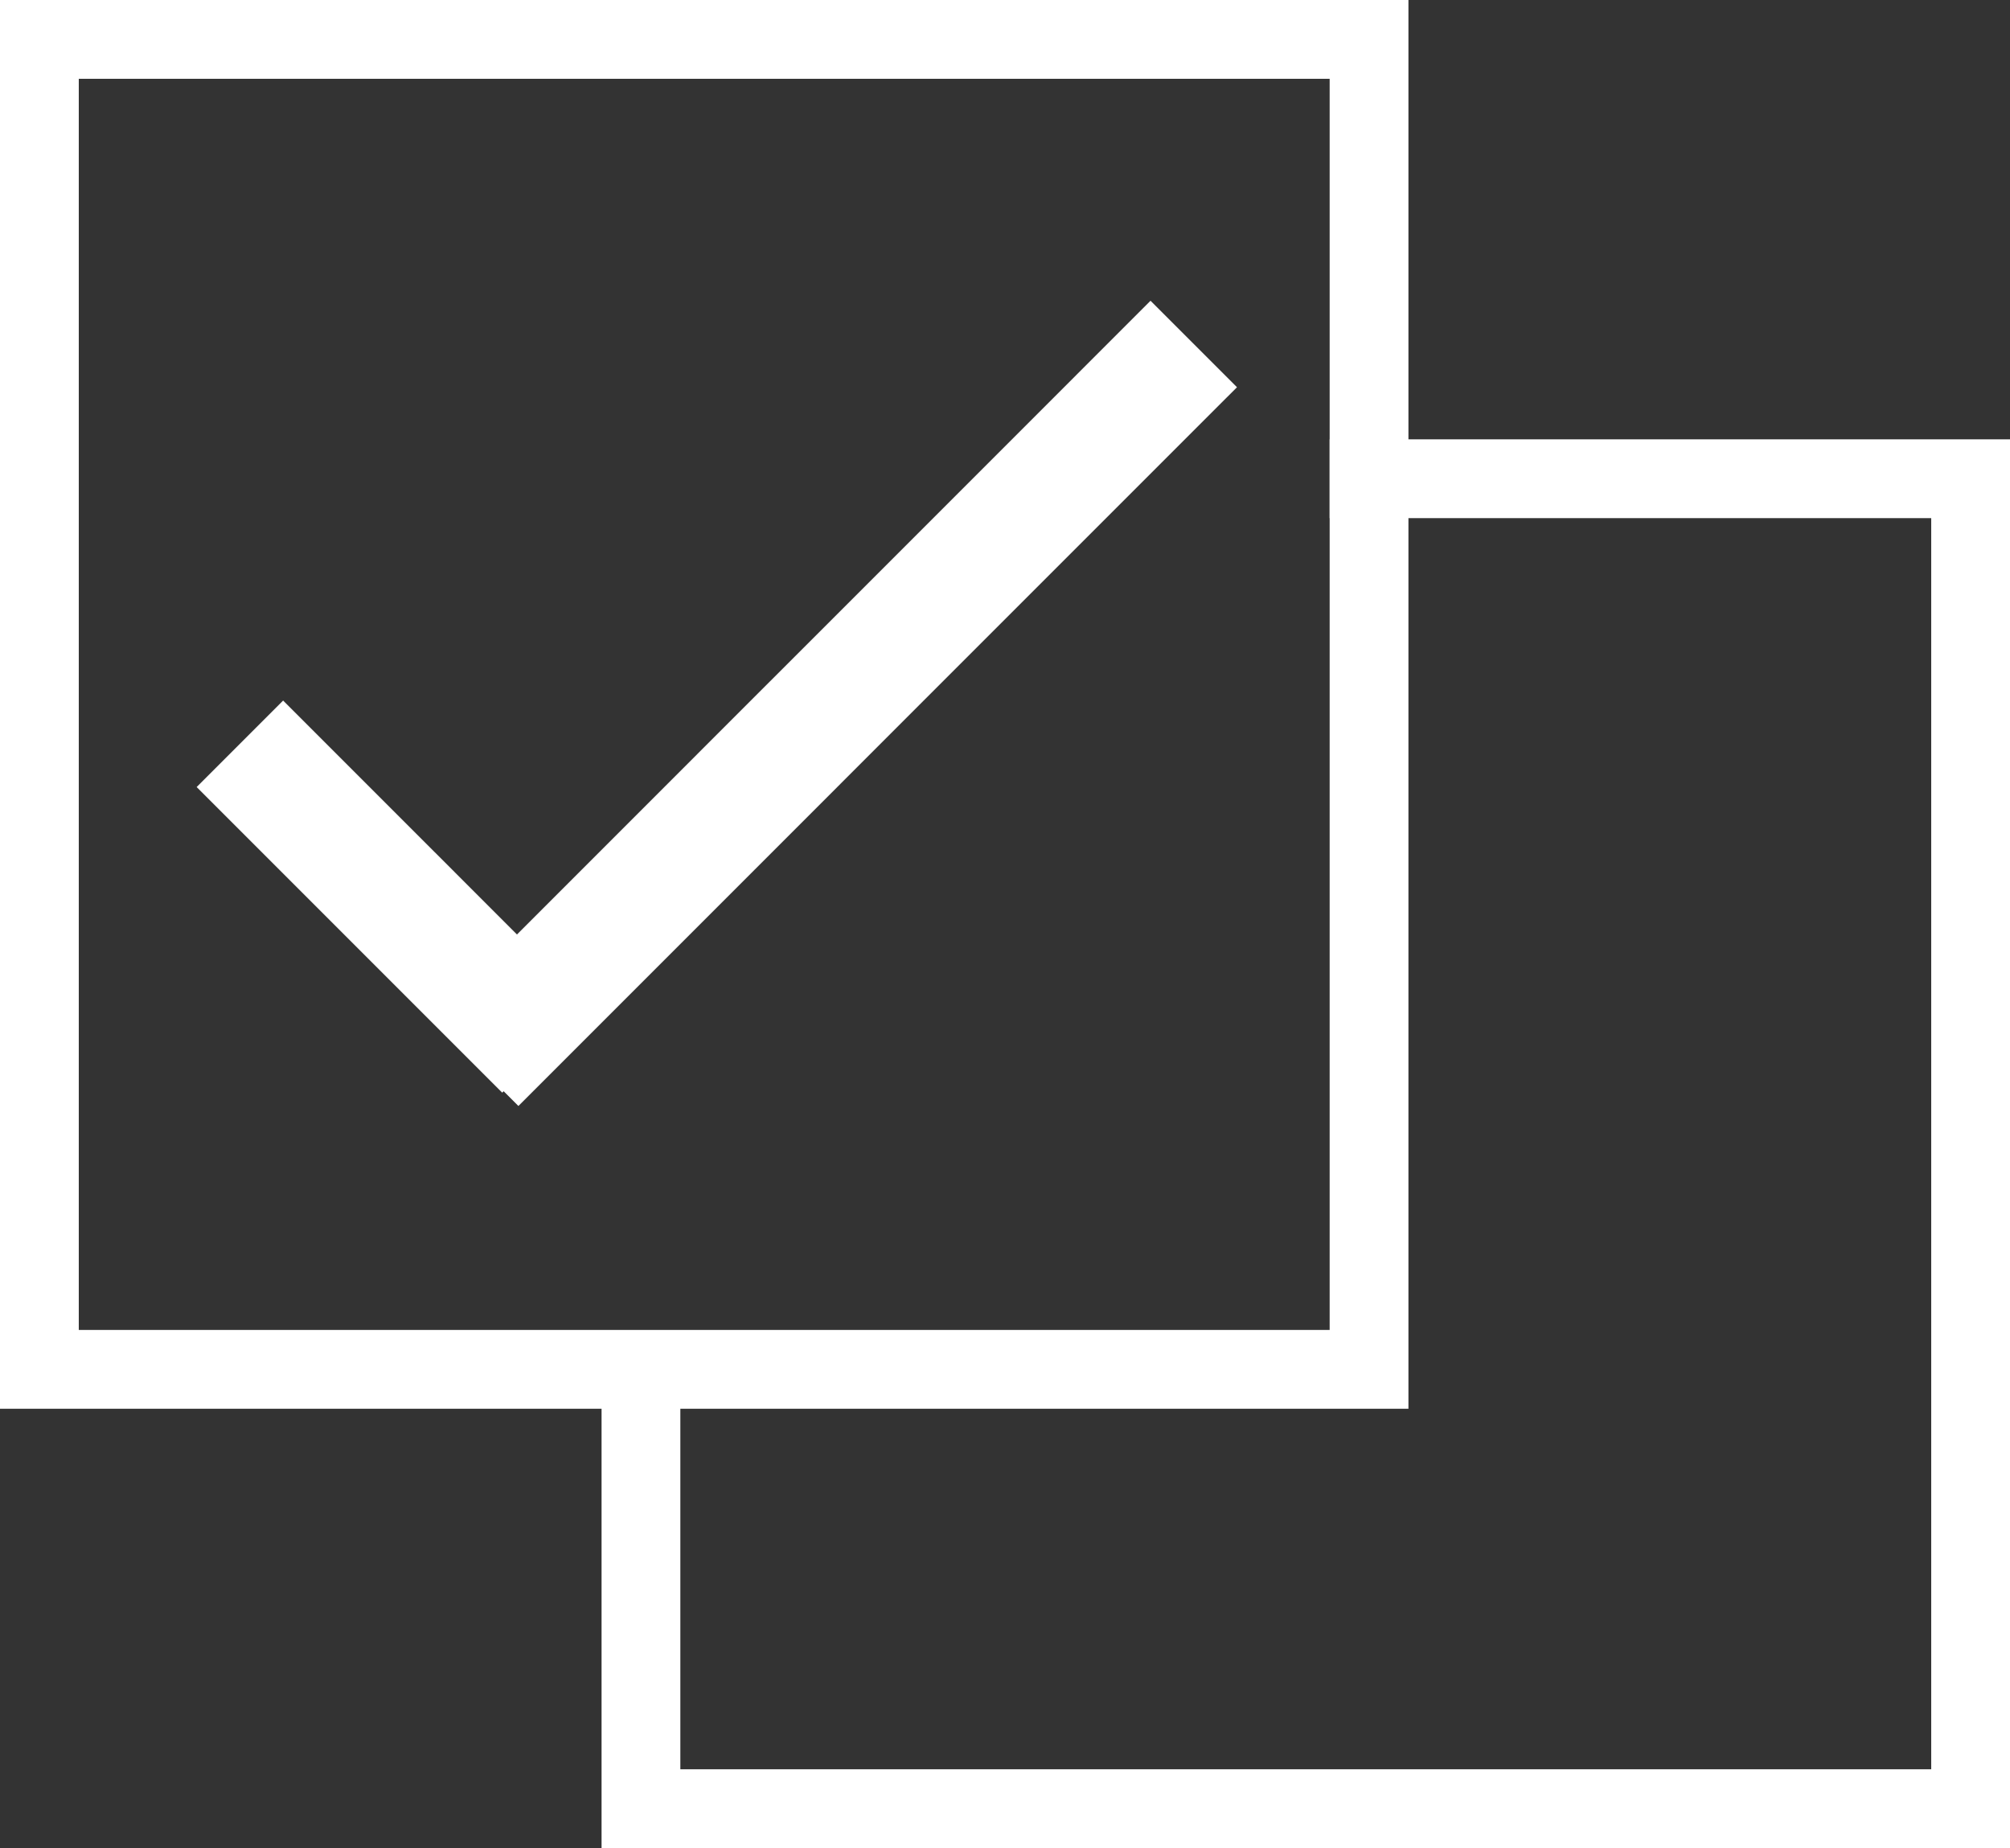 <svg xmlns="http://www.w3.org/2000/svg" viewBox="0 0 421 387"><rect x="0" y="0" width="421" height="387" fill="#333333" stroke="none"/><defs><style>.cls-1{fill:#fff;}</style></defs><title>confirmacion_b</title><g id="Capa_2" data-name="Capa 2"><g id="Capa_1-2" data-name="Capa 1"><path class="cls-1" d="M0,0V295H295V0ZM278.5,278.5H16.5V16.5h262Z"/><polygon class="cls-1" points="278.5 108.5 404.5 108.5 404.5 370.5 142.5 370.5 142.5 279 126 279 126 387 421 387 421 92 278.5 92 278.5 108.5"/><polygon class="cls-1" points="240.98 62.98 174.5 129.47 157.52 146.44 108.28 195.69 94.79 182.19 87.57 174.97 59.3 146.7 41.19 164.81 69.46 193.08 76.68 200.3 105.19 228.81 105.49 228.51 108.58 231.6 175.63 164.55 192.6 147.57 259.09 81.09 240.98 62.98"/></g></g></svg>